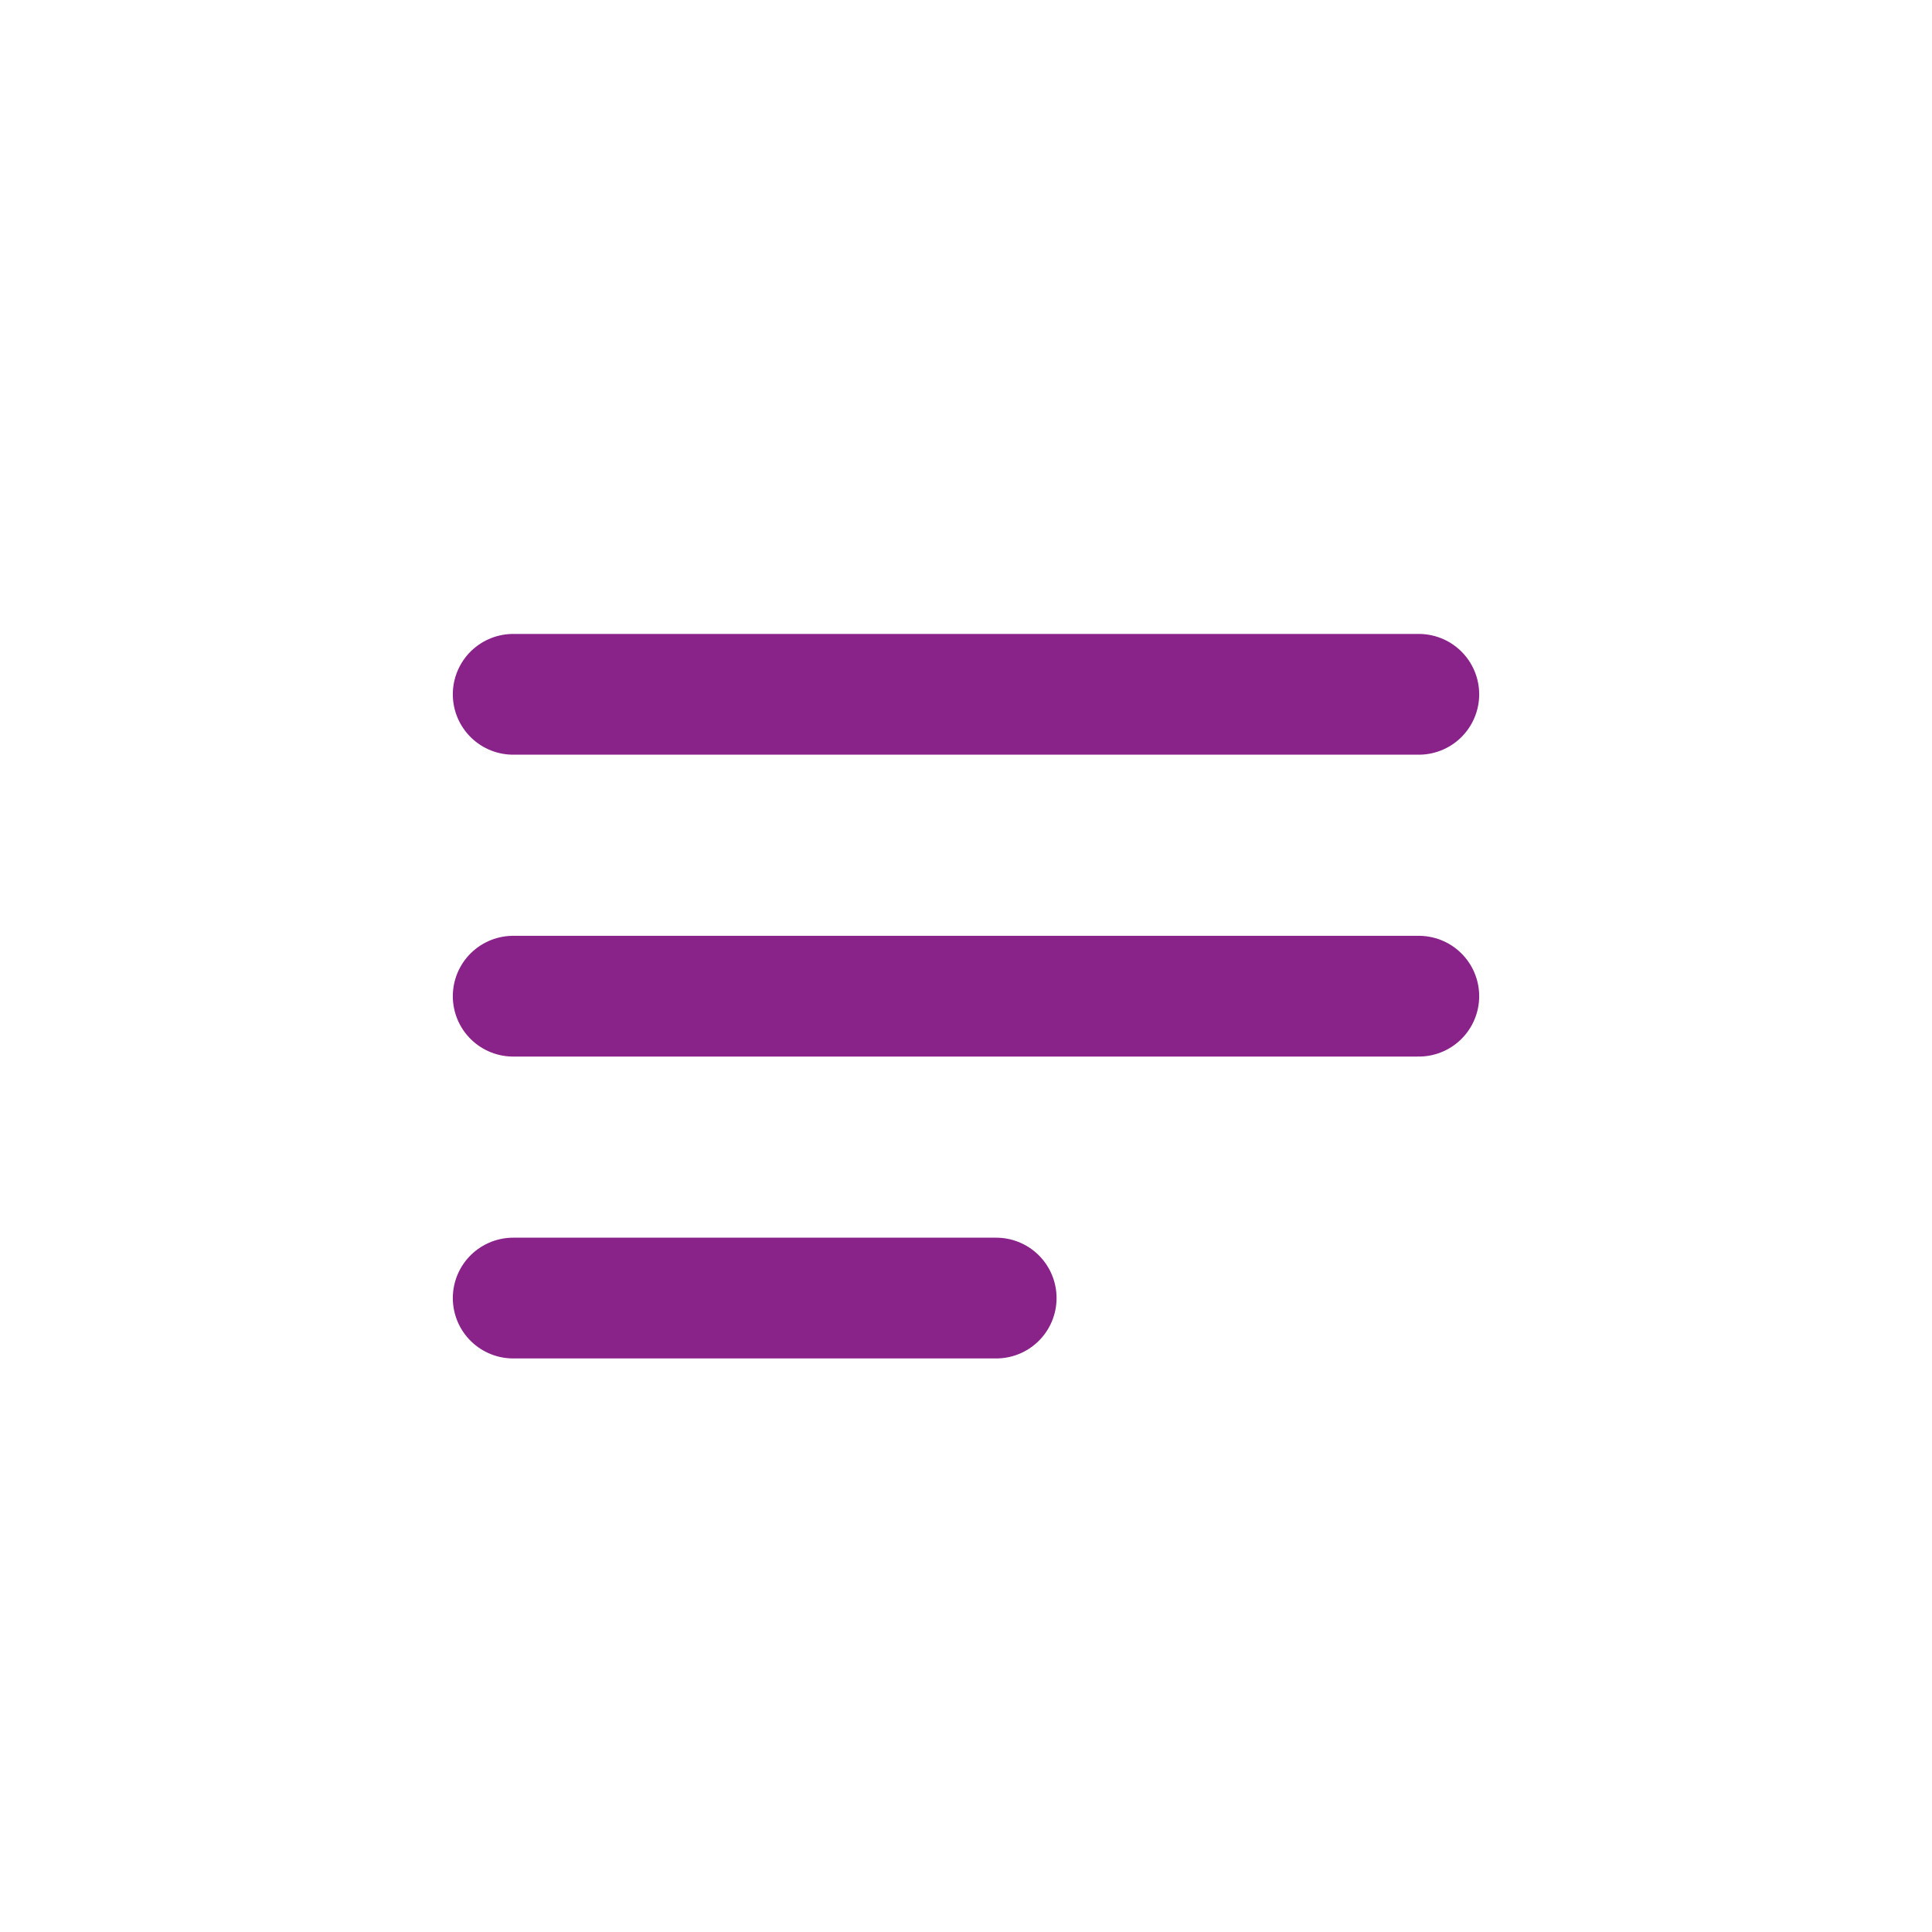<svg width="32" height="32" viewBox="0 0 32 32" fill="none" xmlns="http://www.w3.org/2000/svg">
<path d="M8.5 11.5H23.5" stroke="#89238A" stroke-width="2" stroke-linecap="round" stroke-linejoin="round"/>
<path d="M8.5 16.5H23.5" stroke="#89238A" stroke-width="2" stroke-linecap="round" stroke-linejoin="round"/>
<path d="M8.5 21.5H16.5" stroke="#89238A" stroke-width="2" stroke-linecap="round" stroke-linejoin="round"/>
</svg>
